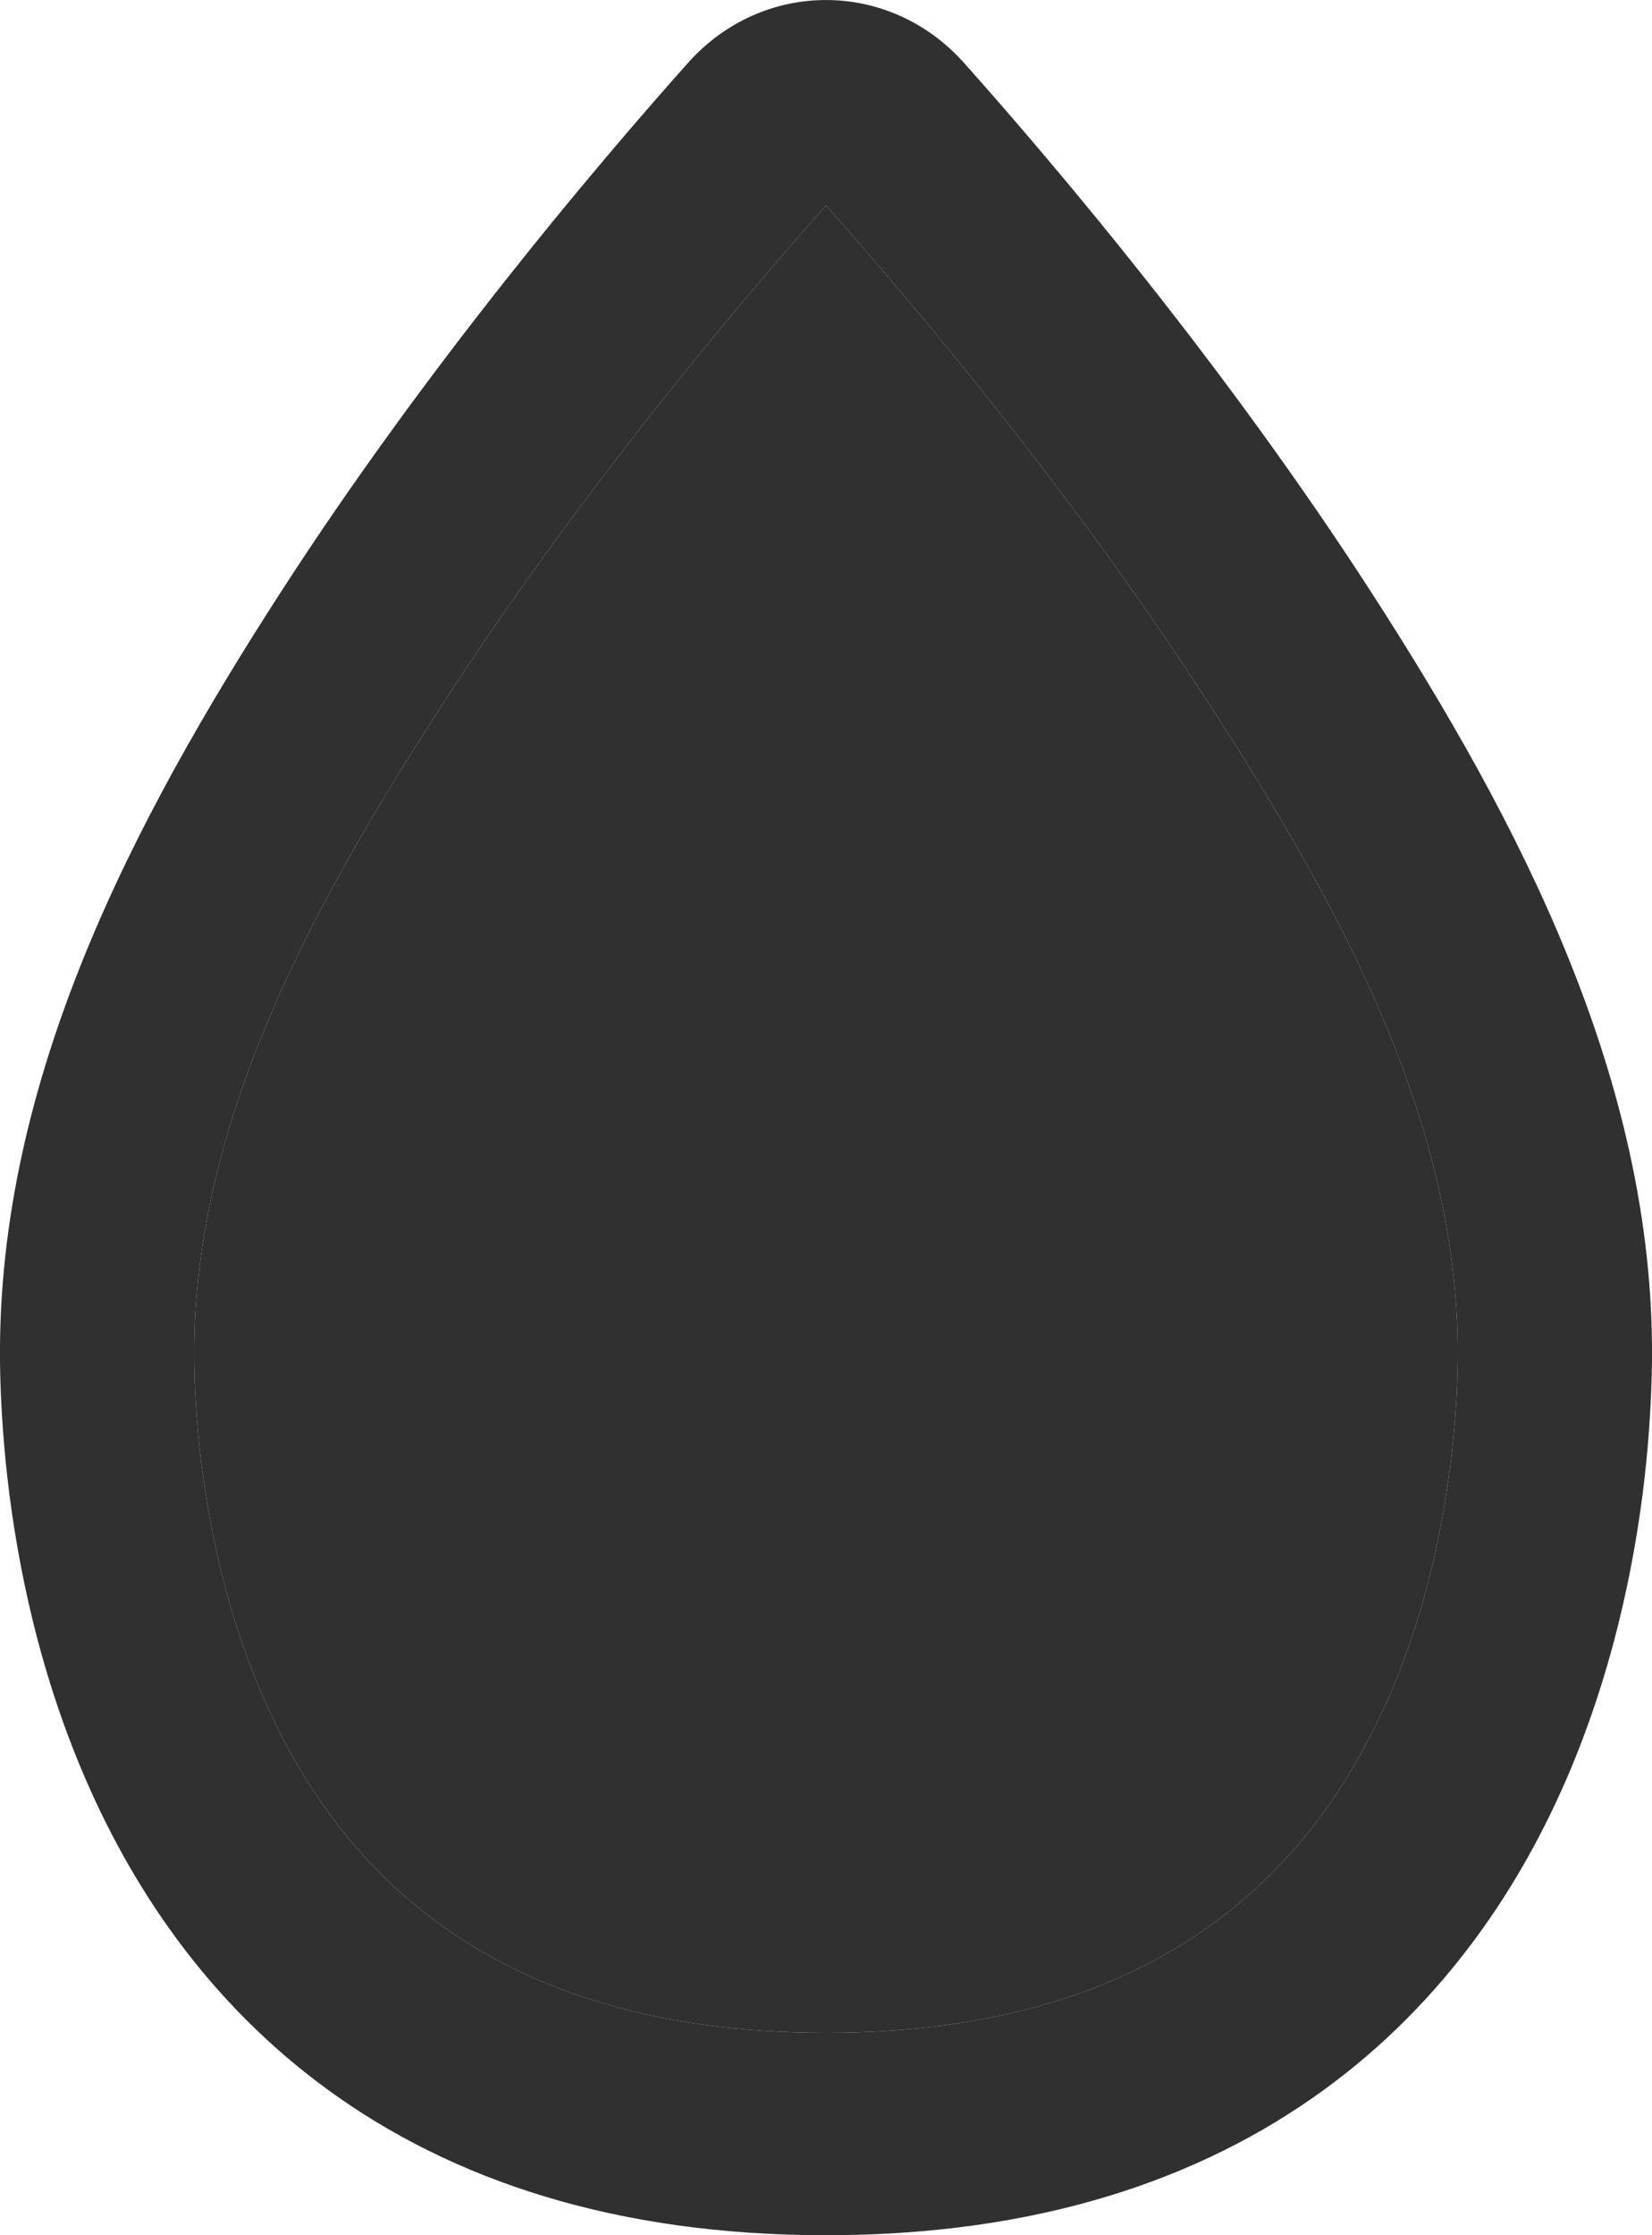 <svg width="17" height="23" viewBox="0 0 17 23" fill="none" xmlns="http://www.w3.org/2000/svg">
<path fill-rule="evenodd" clip-rule="evenodd" d="M9.922 0.649C9.151 -0.216 7.848 -0.216 7.078 0.649C6.135 1.708 4.394 3.761 2.883 6.103C1.376 8.44 -0.024 11.101 0 13.992C0.002 14.248 0.016 14.607 0.058 15.035C0.143 15.886 0.348 17.04 0.839 18.209C1.332 19.384 2.123 20.596 3.385 21.511C4.653 22.431 6.327 23 8.5 23C10.672 23 12.346 22.431 13.614 21.511C14.876 20.596 15.668 19.384 16.161 18.209C16.651 17.04 16.857 15.886 16.942 15.035C16.984 14.607 16.997 14.248 17 13.992C17.024 11.102 15.624 8.44 14.117 6.103C12.605 3.761 10.865 1.707 9.922 0.649ZM4.542 7.266C5.948 5.086 7.58 3.149 8.5 2.114C9.419 3.149 11.052 5.086 12.458 7.266C13.731 9.239 15.022 11.521 15.001 13.974C14.999 14.174 14.989 14.466 14.954 14.819C14.883 15.531 14.713 16.46 14.33 17.374C13.948 18.283 13.365 19.154 12.473 19.801C11.586 20.444 10.324 20.917 8.5 20.917C6.675 20.917 5.414 20.444 4.527 19.801C3.634 19.154 3.051 18.283 2.67 17.374C2.287 16.46 2.117 15.531 2.046 14.819C2.011 14.466 2 14.174 1.999 13.974C1.978 11.522 3.268 9.239 4.542 7.266Z" fill="#303030"/>
<path d="M4.542 7.266C5.948 5.086 7.58 3.149 8.5 2.114C9.419 3.149 11.052 5.086 12.458 7.266C13.731 9.239 15.022 11.521 15.001 13.974C14.999 14.174 14.989 14.466 14.954 14.819C14.883 15.531 14.713 16.46 14.33 17.374C13.948 18.283 13.365 19.154 12.473 19.801C11.586 20.444 10.324 20.917 8.5 20.917C6.675 20.917 5.414 20.444 4.527 19.801C3.634 19.154 3.051 18.283 2.67 17.374C2.287 16.46 2.117 15.531 2.046 14.819C2.011 14.466 2 14.174 1.999 13.974C1.978 11.522 3.268 9.239 4.542 7.266Z" fill="#303030"/>
</svg>

